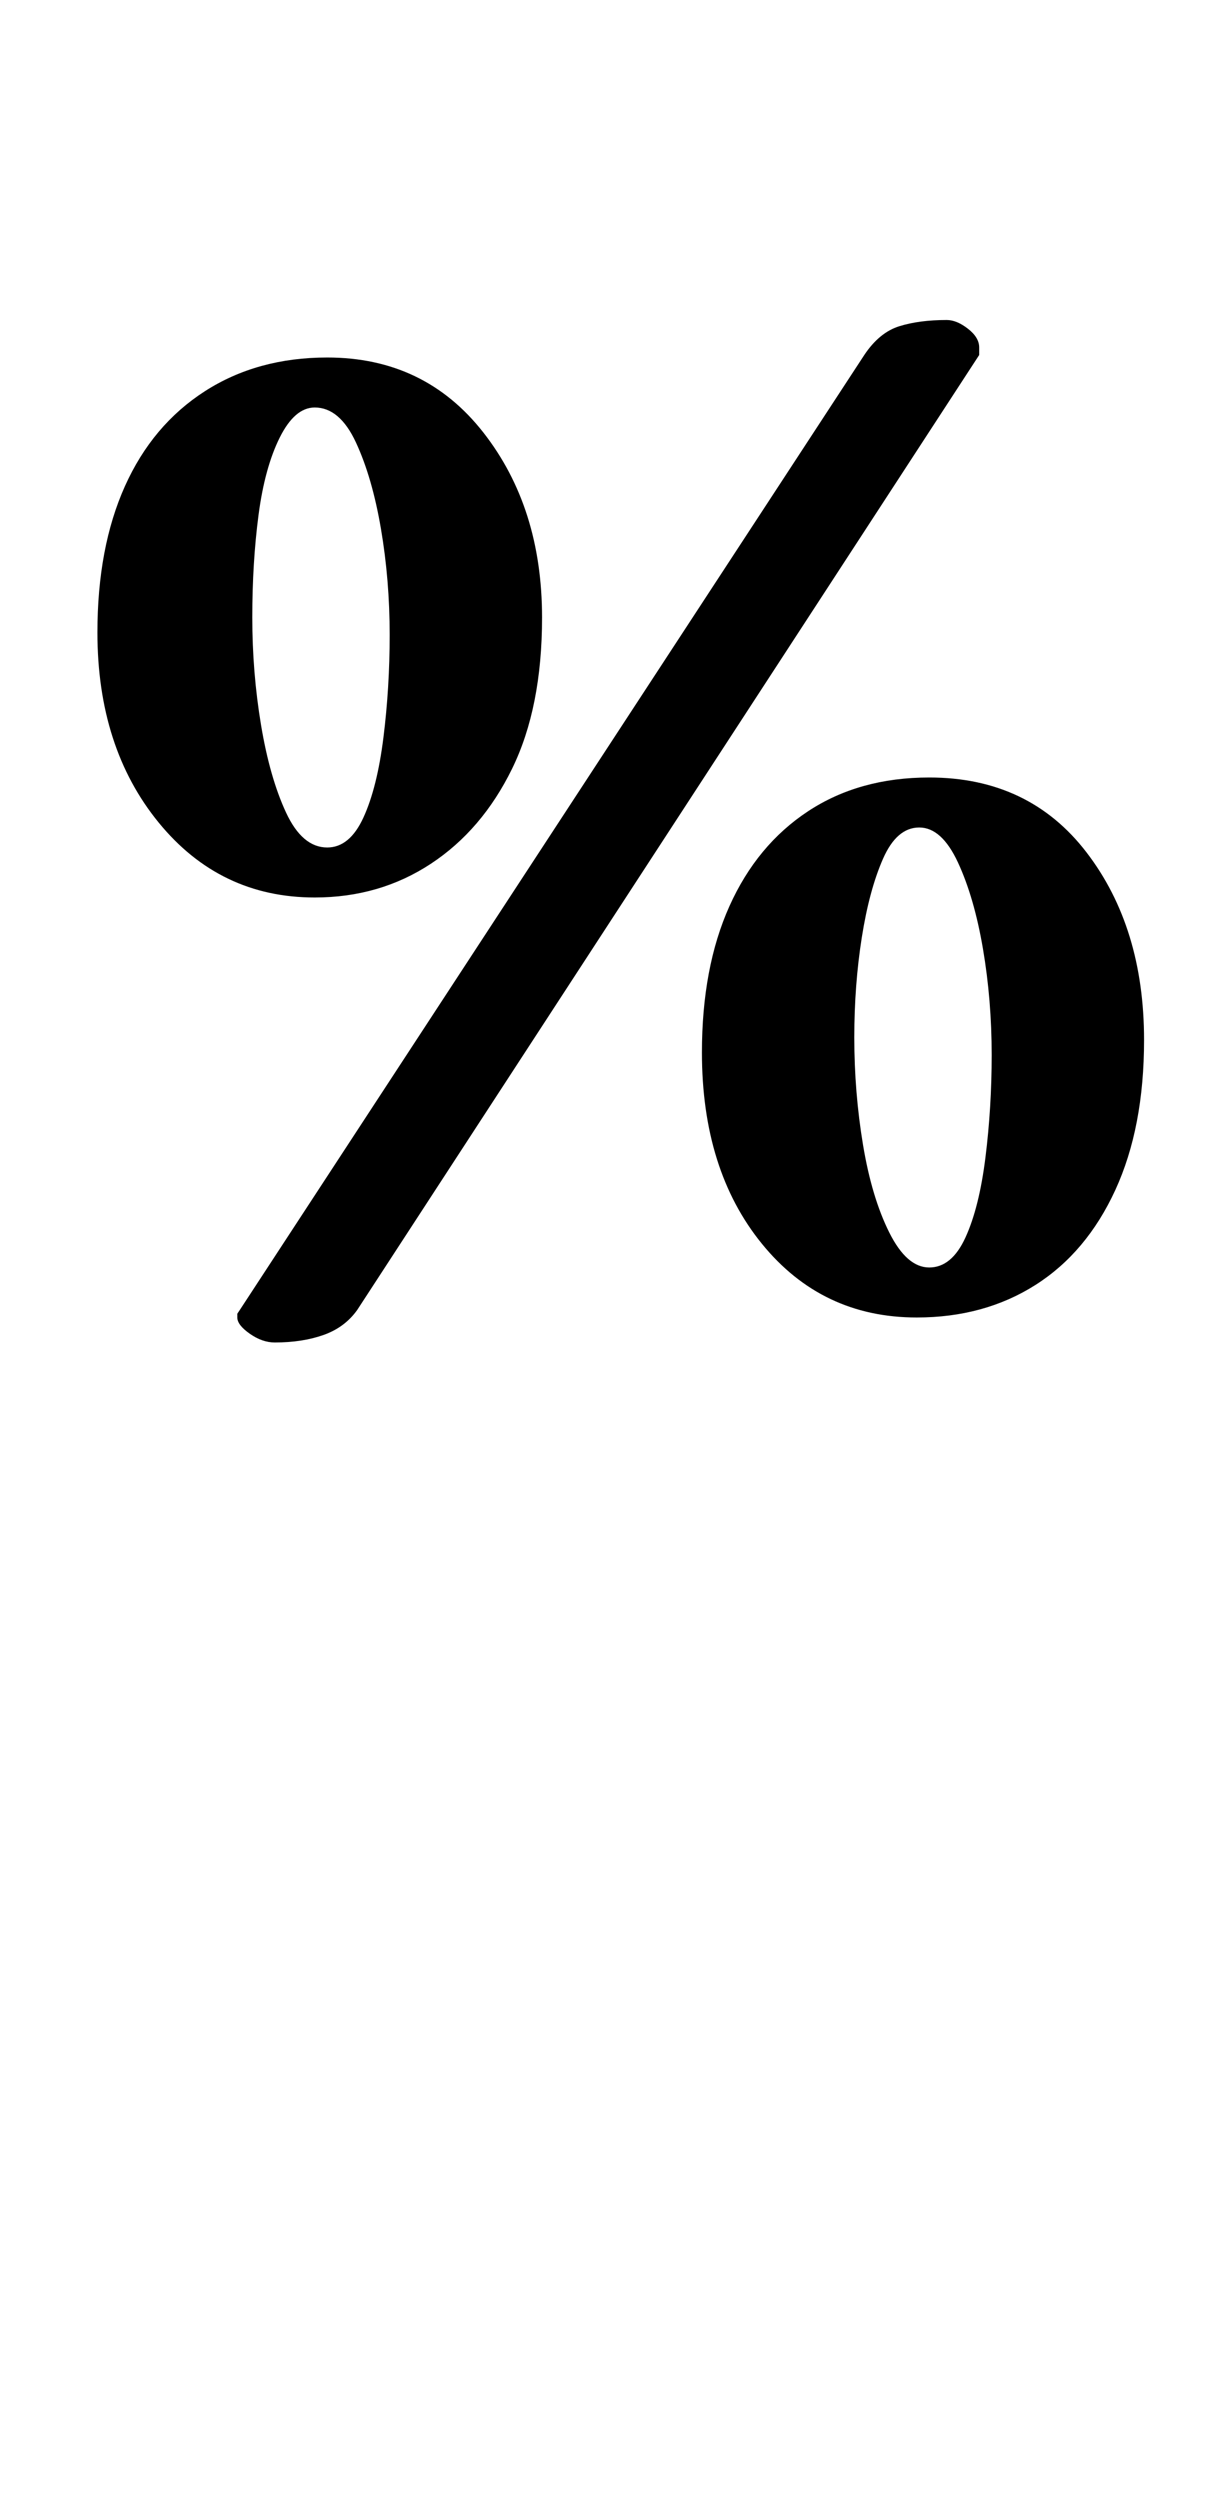 <?xml version="1.0" standalone="no"?>
<!DOCTYPE svg PUBLIC "-//W3C//DTD SVG 1.1//EN" "http://www.w3.org/Graphics/SVG/1.1/DTD/svg11.dtd" >
<svg xmlns="http://www.w3.org/2000/svg" xmlns:xlink="http://www.w3.org/1999/xlink" version="1.1" viewBox="-10 0 488 1000">
  <g transform="matrix(1 0 0 -1 0 800)">
   <path fill="currentColor"
d="M100 263q-5 0 -10 3.5t-5 6.5v1.5t1 1.5l250 382q6 9 14 11.5t19 2.5q4 0 8.5 -3.5t4.5 -7.5v-2v-1l-249 -382q-5 -7 -13.5 -10t-19.5 -3zM116 441q-38 0 -62.5 30t-24.5 76q0 34 11 58.5t32 38t49 13.5q39 0 62.5 -30t23.5 -74q0 -36 -12 -60.5t-32.5 -38t-46.5 -13.5z
M121 461q9 0 14.5 12t8 32t2.5 41q0 22 -3.5 42.5t-10 34.5t-16.5 14q-8 0 -14 -12t-8.5 -31t-2.5 -41t3.5 -43t10 -35t16.5 -14zM357 273q-38 0 -62 29.5t-24 76.5q0 34 11 58.5t31.5 38t48.5 13.5q40 0 63 -30t23 -75q0 -35 -11.5 -60t-32 -38t-47.5 -13zM362 293
q9 0 14.5 12t8 32t2.5 41q0 22 -3.5 42.5t-10 34.5t-15.5 14t-14.5 -12.5t-8.5 -31.5t-3 -40q0 -22 3.5 -43t10.5 -35t16 -14z" />
  </g>

</svg>
